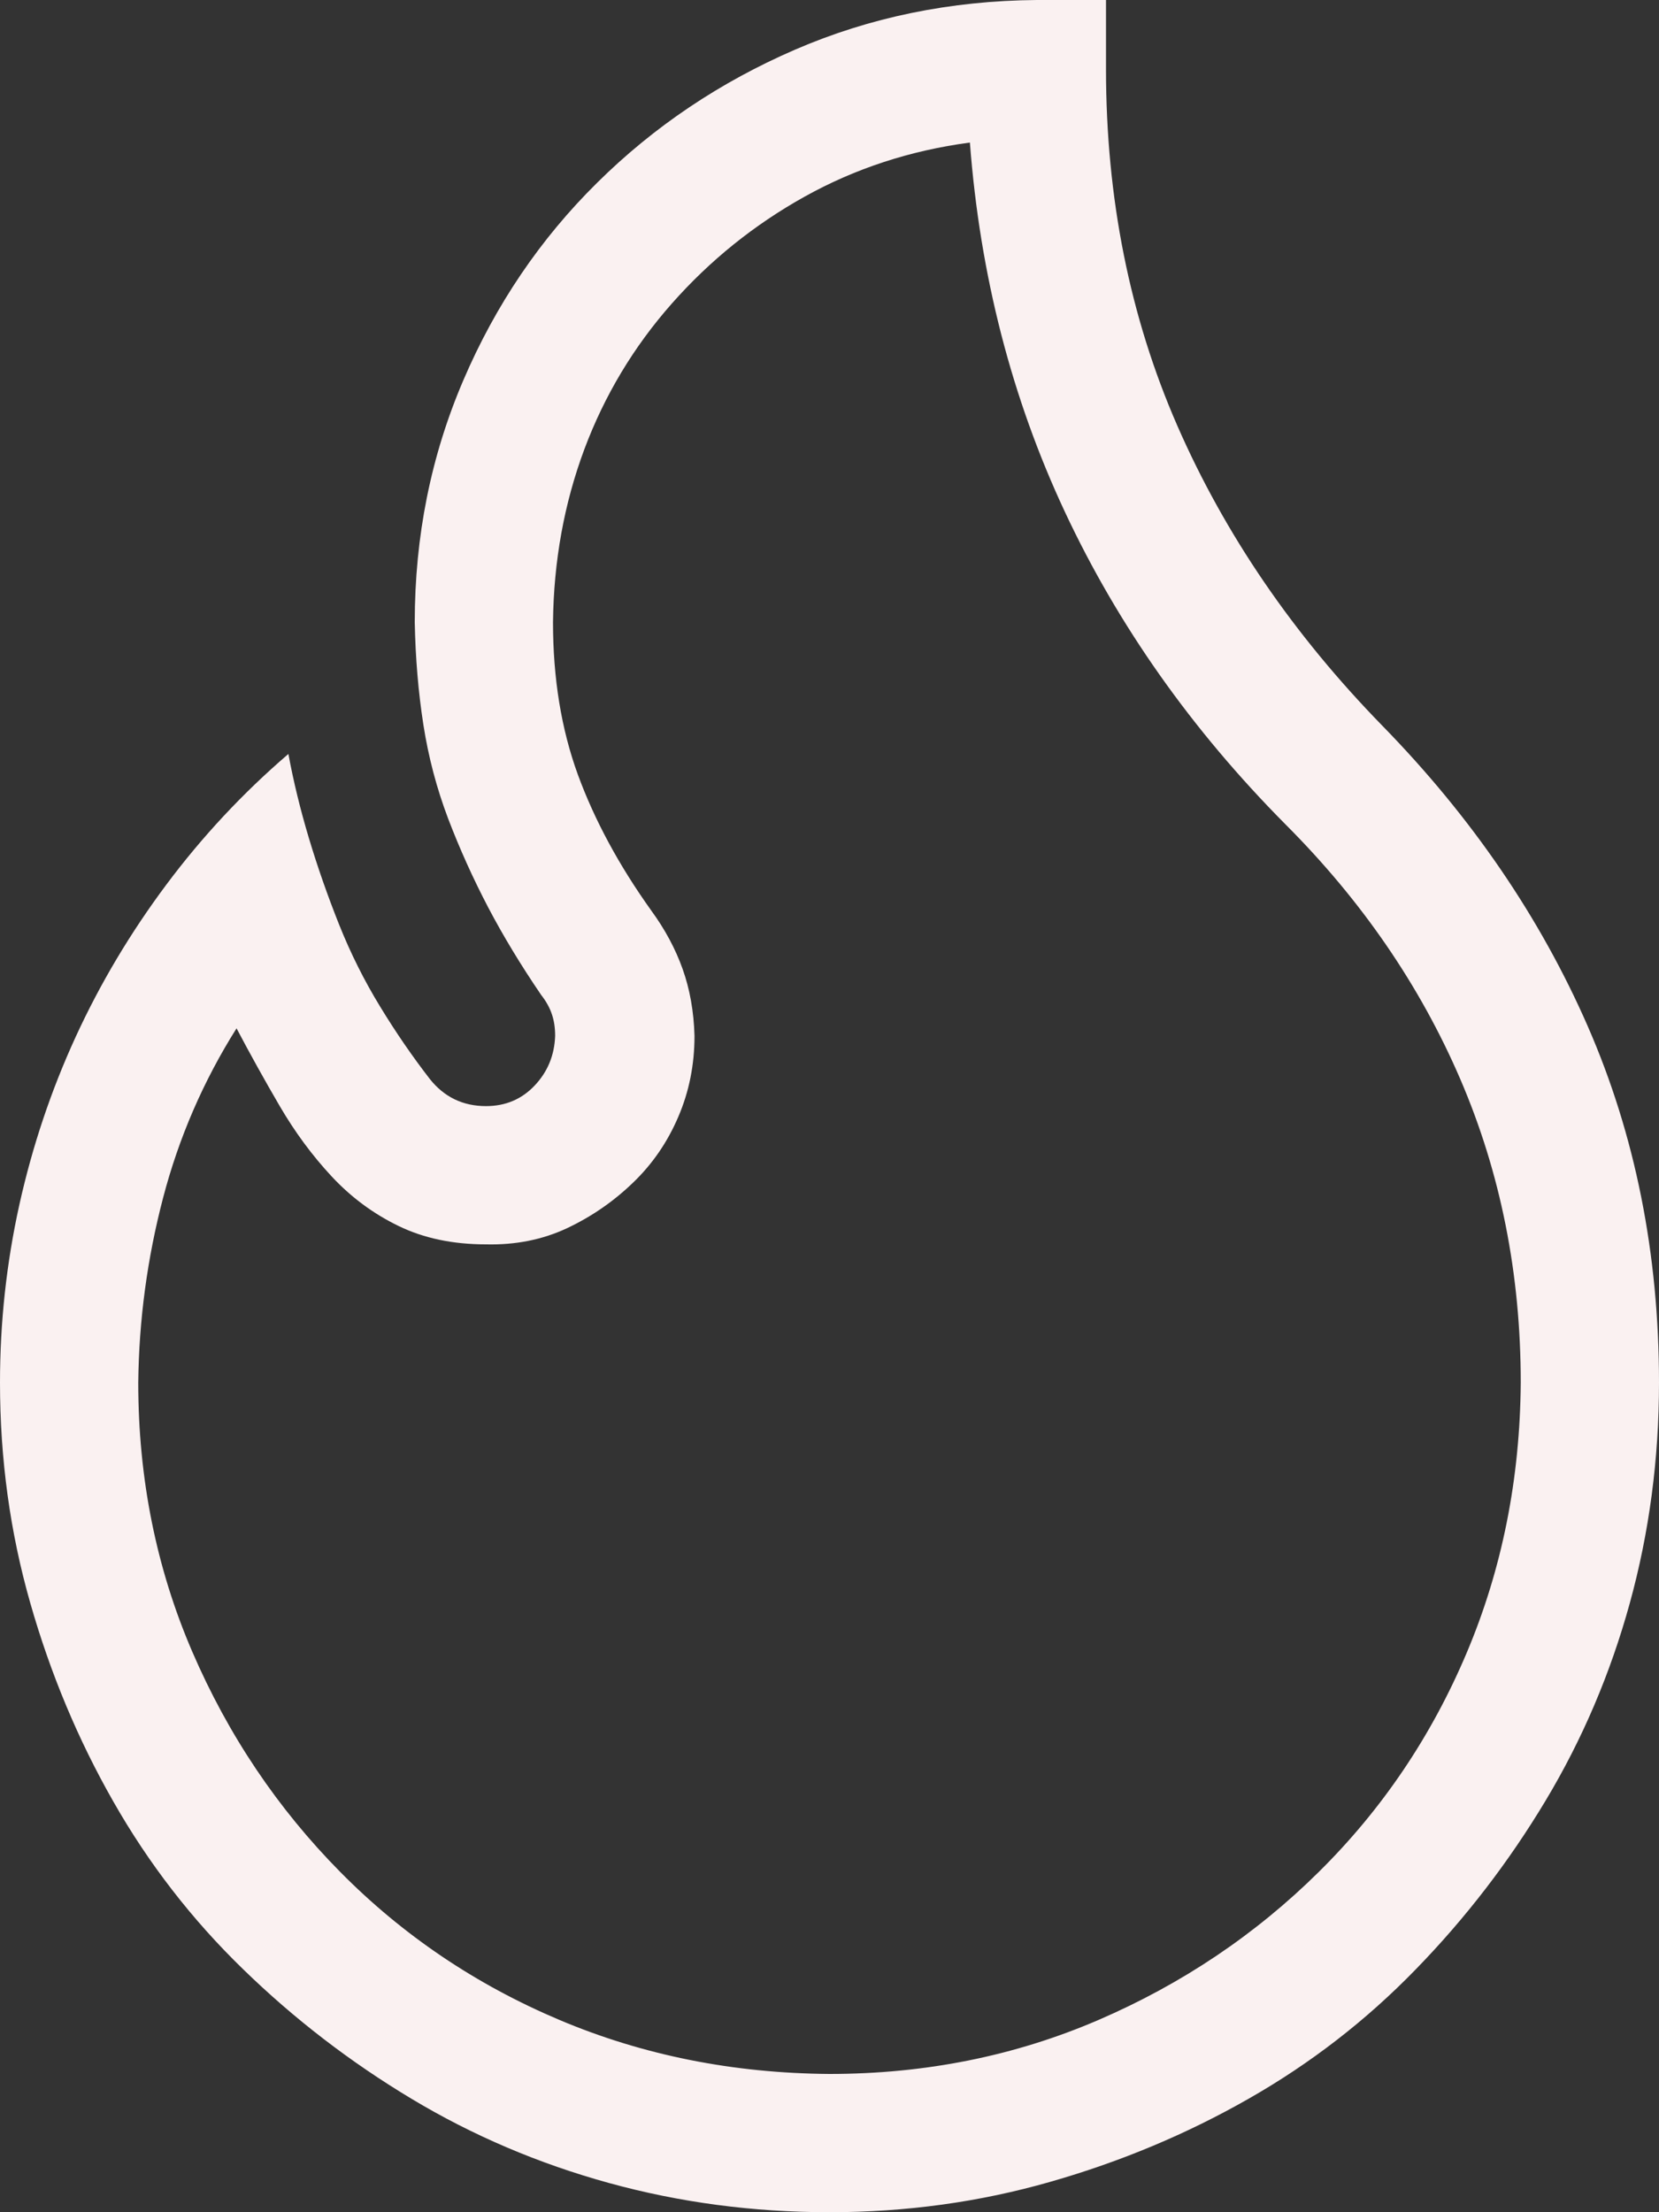 <svg width="24" height="32" viewBox="0 0 24 32" fill="none" xmlns="http://www.w3.org/2000/svg">
<rect x="0" y="0" width="24" height="32" fill="#333333" stroke="none"/>
<path d="M16 1C16 2.865 16.344 4.583 17.031 6.156C17.719 7.729 18.708 9.177 20 10.5C21.292 11.823 22.281 13.271 22.969 14.844C23.656 16.417 24 18.135 24 20C24 21.104 23.859 22.167 23.578 23.188C23.297 24.208 22.891 25.161 22.359 26.047C21.828 26.932 21.203 27.745 20.484 28.484C19.766 29.224 18.958 29.849 18.062 30.359C17.167 30.87 16.208 31.271 15.188 31.562C14.167 31.854 13.104 32 12 32C10.896 32 9.833 31.859 8.812 31.578C7.792 31.297 6.838 30.891 5.953 30.359C5.068 29.828 4.255 29.203 3.516 28.484C2.776 27.766 2.151 26.958 1.641 26.062C1.13 25.167 0.729 24.208 0.438 23.188C0.146 22.167 0 21.104 0 20C0 19.125 0.094 18.266 0.281 17.422C0.469 16.578 0.74 15.771 1.094 15C1.448 14.229 1.885 13.495 2.406 12.797C2.927 12.099 3.516 11.469 4.172 10.906C4.245 11.302 4.344 11.708 4.469 12.125C4.594 12.542 4.74 12.958 4.906 13.375C5.073 13.792 5.271 14.188 5.5 14.562C5.729 14.938 5.969 15.286 6.219 15.609C6.427 15.87 6.698 16 7.031 16C7.312 16 7.547 15.901 7.734 15.703C7.922 15.505 8.021 15.266 8.031 14.984C8.031 14.87 8.016 14.766 7.984 14.672C7.953 14.578 7.901 14.484 7.828 14.391C7.537 13.964 7.281 13.542 7.062 13.125C6.844 12.708 6.651 12.281 6.484 11.844C6.318 11.406 6.198 10.953 6.125 10.484C6.052 10.016 6.01 9.521 6 9C6 7.76 6.234 6.594 6.703 5.5C7.172 4.406 7.818 3.453 8.641 2.641C9.463 1.828 10.417 1.188 11.5 0.719C12.583 0.25 13.75 0.01 15 0H16V1ZM12 30C13.385 30 14.682 29.74 15.891 29.219C17.099 28.698 18.162 27.984 19.078 27.078C19.995 26.172 20.708 25.115 21.219 23.906C21.729 22.698 21.99 21.396 22 20C22 18.427 21.708 16.964 21.125 15.609C20.542 14.255 19.698 13.026 18.594 11.922C17.24 10.557 16.177 9.052 15.406 7.406C14.635 5.76 14.177 3.979 14.031 2.062C13.167 2.177 12.37 2.438 11.641 2.844C10.912 3.25 10.271 3.766 9.719 4.391C9.167 5.016 8.745 5.719 8.453 6.5C8.162 7.281 8.01 8.115 8 9C8 9.812 8.12 10.547 8.359 11.203C8.599 11.859 8.953 12.516 9.422 13.172C9.62 13.443 9.771 13.724 9.875 14.016C9.979 14.307 10.037 14.63 10.047 14.984C10.047 15.401 9.969 15.792 9.812 16.156C9.656 16.521 9.438 16.839 9.156 17.109C8.875 17.38 8.557 17.599 8.203 17.766C7.849 17.932 7.458 18.01 7.031 18C6.552 18 6.13 17.911 5.766 17.734C5.401 17.557 5.078 17.318 4.797 17.016C4.516 16.714 4.266 16.375 4.047 16C3.828 15.625 3.62 15.25 3.422 14.875C2.943 15.635 2.588 16.453 2.359 17.328C2.13 18.203 2.01 19.094 2 20C2 21.385 2.26 22.682 2.781 23.891C3.302 25.099 4.016 26.161 4.922 27.078C5.828 27.995 6.885 28.708 8.094 29.219C9.302 29.729 10.604 29.99 12 30Z" fill="#FAF1F1"/>
</svg>
